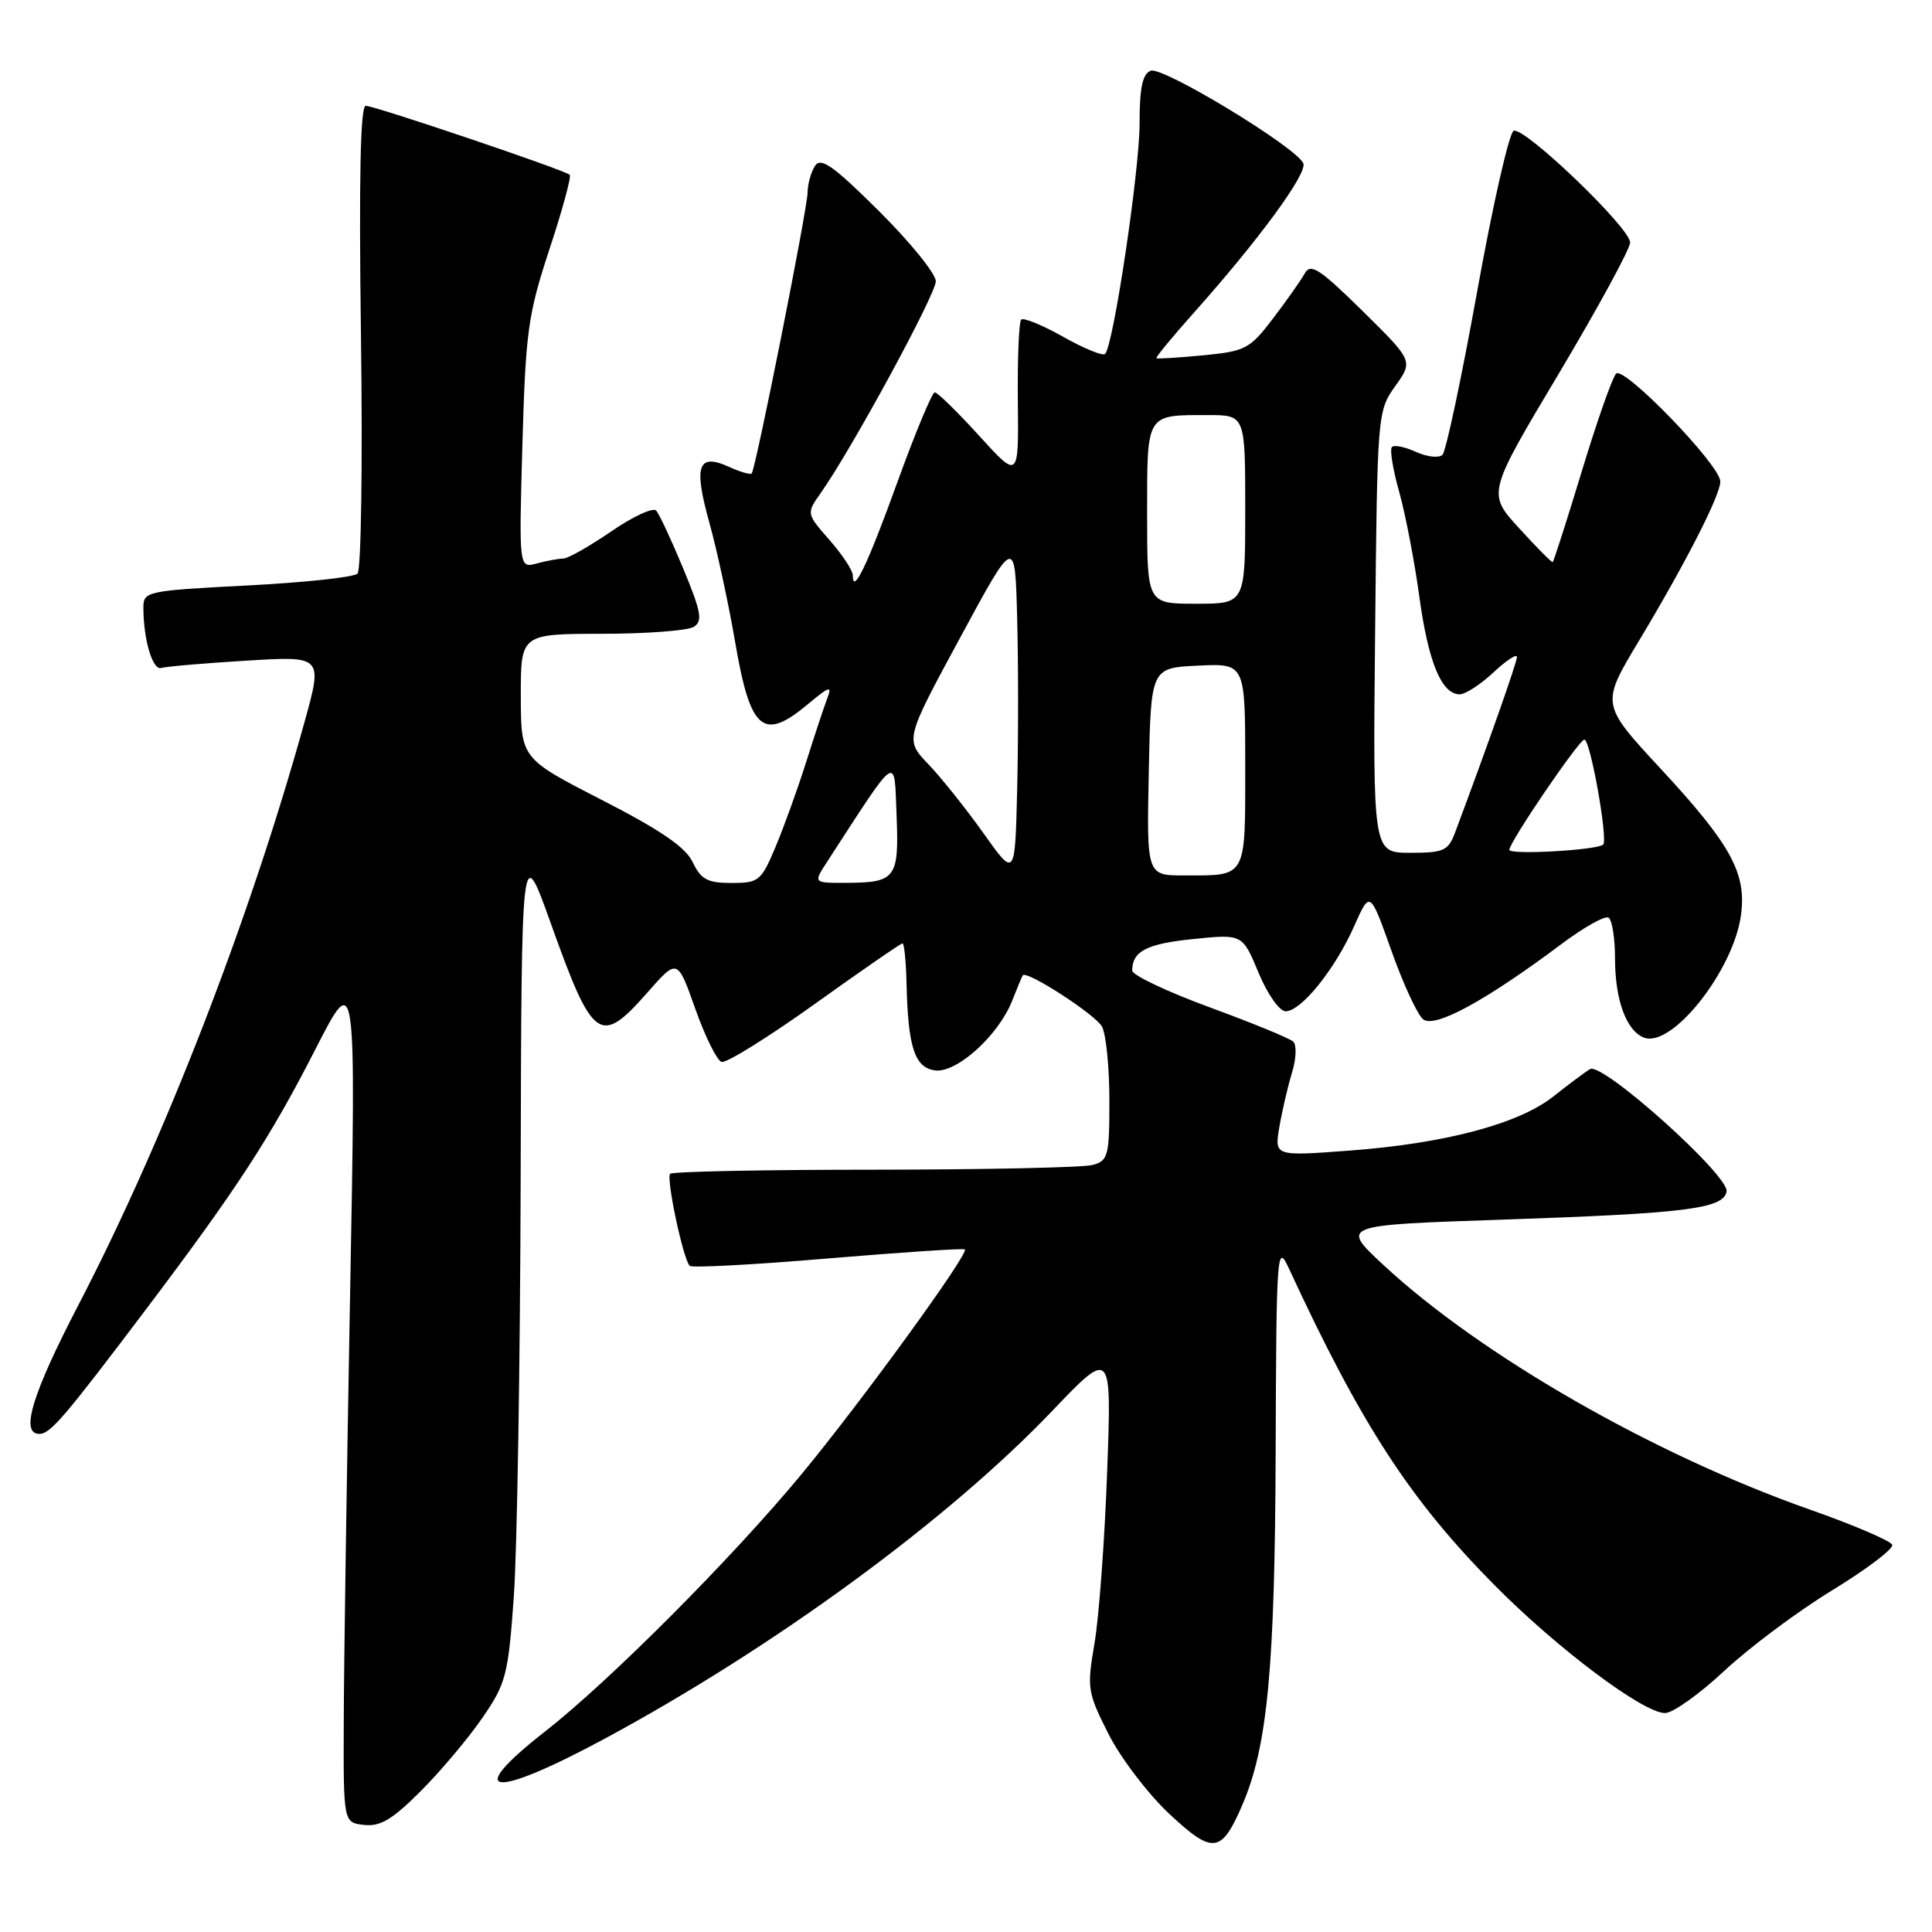 <?xml version="1.0" encoding="UTF-8" standalone="no"?>
<!DOCTYPE svg PUBLIC "-//W3C//DTD SVG 1.1//EN" "http://www.w3.org/Graphics/SVG/1.1/DTD/svg11.dtd" >
<svg xmlns="http://www.w3.org/2000/svg" xmlns:xlink="http://www.w3.org/1999/xlink" version="1.1" viewBox="0 0 256 256">
 <g >
 <path fill="currentColor"
d=" M 164.65 239.08 C 167.95 231.37 168.93 221.02 169.03 192.50 C 169.12 165.88 169.21 164.67 170.75 168.00 C 180.33 188.71 186.79 198.68 198.00 210.01 C 206.34 218.44 217.75 227.00 220.63 226.99 C 221.66 226.99 225.20 224.46 228.50 221.38 C 231.80 218.30 238.22 213.50 242.78 210.72 C 247.33 207.94 250.91 205.23 250.73 204.70 C 250.56 204.18 245.63 202.07 239.77 200.01 C 219.07 192.72 196.15 179.56 183.26 167.57 C 177.63 162.33 177.63 162.33 199.06 161.61 C 223.43 160.78 228.34 160.17 228.78 157.89 C 229.18 155.81 212.32 140.69 210.69 141.66 C 210.04 142.05 207.86 143.68 205.85 145.27 C 201.24 148.93 191.44 151.53 178.69 152.47 C 168.87 153.20 168.87 153.20 169.52 149.35 C 169.88 147.23 170.63 144.00 171.19 142.16 C 171.76 140.31 171.83 138.46 171.36 138.02 C 170.89 137.58 165.89 135.53 160.25 133.46 C 154.61 131.39 150.01 129.20 150.02 128.60 C 150.05 126.03 151.93 125.06 158.09 124.43 C 164.63 123.76 164.63 123.76 166.76 128.88 C 167.95 131.75 169.54 134.00 170.36 134.00 C 172.41 134.00 176.92 128.40 179.42 122.75 C 181.53 117.99 181.53 117.99 184.36 125.95 C 185.91 130.33 187.80 134.42 188.56 135.05 C 190.07 136.31 196.80 132.65 206.89 125.10 C 209.86 122.87 212.67 121.30 213.14 121.59 C 213.61 121.88 214.00 124.32 214.00 127.01 C 214.00 132.50 215.50 136.59 217.84 137.49 C 221.54 138.91 229.71 128.58 230.69 121.24 C 231.44 115.69 229.35 111.90 220.04 101.85 C 212.12 93.31 212.12 93.31 217.16 84.93 C 223.34 74.65 228.02 65.49 227.95 63.78 C 227.87 61.56 215.16 48.43 214.14 49.51 C 213.63 50.06 211.59 55.87 209.60 62.43 C 207.61 68.99 205.87 74.41 205.74 74.48 C 205.61 74.55 203.60 72.53 201.29 69.99 C 197.07 65.38 197.07 65.38 206.54 49.52 C 211.74 40.79 216.00 32.97 216.00 32.13 C 216.00 30.20 202.01 16.78 200.57 17.33 C 199.98 17.56 197.80 27.12 195.74 38.58 C 193.67 50.04 191.60 59.80 191.14 60.26 C 190.68 60.72 189.11 60.55 187.65 59.89 C 186.19 59.22 184.74 58.92 184.44 59.23 C 184.13 59.54 184.56 62.20 185.39 65.14 C 186.22 68.09 187.42 74.33 188.06 79.00 C 189.25 87.73 191.01 92.00 193.42 92.00 C 194.17 92.00 196.19 90.69 197.89 89.10 C 199.60 87.50 201.00 86.58 201.00 87.06 C 201.00 87.78 197.17 98.65 192.83 110.25 C 191.90 112.74 191.34 113.00 186.86 113.00 C 181.91 113.00 181.91 113.00 182.21 83.75 C 182.50 54.77 182.52 54.47 184.88 51.16 C 187.26 47.83 187.26 47.83 180.54 41.20 C 174.83 35.59 173.67 34.83 172.88 36.24 C 172.37 37.16 170.48 39.84 168.68 42.20 C 165.62 46.23 165.03 46.54 159.46 47.08 C 156.18 47.39 153.38 47.57 153.23 47.47 C 153.08 47.38 155.35 44.62 158.27 41.35 C 166.77 31.82 173.22 23.02 172.70 21.66 C 171.90 19.59 154.07 8.76 152.47 9.37 C 151.39 9.79 151.00 11.63 151.00 16.37 C 151.00 22.60 147.53 45.81 146.43 46.90 C 146.13 47.20 143.63 46.18 140.88 44.63 C 138.12 43.07 135.61 42.05 135.31 42.35 C 135.01 42.66 134.81 47.54 134.87 53.20 C 134.98 63.50 134.98 63.50 129.74 57.74 C 126.86 54.57 124.21 51.98 123.86 51.99 C 123.51 51.99 121.30 57.29 118.96 63.75 C 114.94 74.86 113.00 78.92 113.00 76.23 C 113.00 75.59 111.61 73.49 109.92 71.56 C 106.83 68.04 106.83 68.04 108.79 65.27 C 112.89 59.45 124.00 39.00 124.00 37.27 C 124.00 36.27 120.61 32.09 116.47 27.97 C 110.37 21.92 108.76 20.78 107.98 22.00 C 107.46 22.82 107.02 24.40 107.01 25.50 C 106.98 27.75 100.12 62.21 99.60 62.74 C 99.41 62.92 98.06 62.53 96.60 61.86 C 92.50 60.00 91.89 61.67 93.96 69.13 C 94.98 72.77 96.53 79.95 97.41 85.07 C 99.43 96.88 101.12 98.29 107.12 93.25 C 109.89 90.93 110.28 90.81 109.63 92.50 C 109.21 93.60 107.94 97.42 106.81 101.00 C 105.68 104.58 103.85 109.64 102.75 112.25 C 100.86 116.74 100.54 117.00 96.93 117.00 C 93.75 117.00 92.89 116.54 91.79 114.25 C 90.84 112.25 87.54 109.99 79.75 106.00 C 69.03 100.50 69.03 100.50 69.01 92.25 C 69.00 84.00 69.00 84.00 79.75 83.98 C 85.66 83.98 91.14 83.56 91.93 83.06 C 93.14 82.30 92.91 81.07 90.53 75.33 C 88.97 71.57 87.36 68.12 86.95 67.66 C 86.55 67.20 83.87 68.43 81.00 70.41 C 78.12 72.38 75.26 74.01 74.64 74.01 C 74.01 74.02 72.43 74.31 71.13 74.66 C 68.76 75.30 68.76 75.30 69.22 58.90 C 69.65 43.92 69.96 41.68 72.80 33.04 C 74.52 27.84 75.73 23.39 75.49 23.16 C 74.88 22.55 49.72 14.04 48.46 14.02 C 47.75 14.01 47.55 23.73 47.83 44.58 C 48.06 61.39 47.86 75.54 47.37 76.01 C 46.89 76.49 40.31 77.19 32.75 77.58 C 19.41 78.27 19.00 78.36 19.00 80.52 C 19.00 84.72 20.22 88.85 21.36 88.51 C 21.99 88.32 27.06 87.88 32.64 87.54 C 42.78 86.92 42.78 86.92 40.34 95.71 C 33.09 121.84 21.76 151.04 10.42 172.86 C 4.24 184.75 2.65 190.00 5.21 190.00 C 6.67 190.00 8.52 187.83 19.34 173.50 C 31.39 157.54 35.79 150.78 41.81 139.00 C 47.18 128.50 47.18 128.50 46.39 171.50 C 45.95 195.15 45.57 220.57 45.55 228.00 C 45.50 241.50 45.50 241.50 48.23 241.81 C 50.38 242.06 51.99 241.10 55.77 237.31 C 58.41 234.67 62.08 230.30 63.93 227.61 C 67.05 223.07 67.34 221.96 68.08 211.61 C 68.52 205.50 68.93 180.48 68.99 156.00 C 69.10 111.50 69.10 111.50 72.96 122.28 C 78.57 137.99 79.49 138.66 85.80 131.50 C 89.76 126.99 89.76 126.99 92.13 133.67 C 93.43 137.35 95.00 140.52 95.61 140.71 C 96.22 140.91 101.77 137.46 107.95 133.04 C 114.12 128.62 119.36 125.00 119.59 125.00 C 119.81 125.00 120.05 127.36 120.12 130.25 C 120.31 138.74 121.19 141.45 123.87 141.83 C 126.72 142.24 132.27 137.25 134.11 132.62 C 134.79 130.90 135.42 129.38 135.52 129.24 C 136.00 128.51 145.16 134.44 146.02 136.03 C 146.56 137.04 147.00 141.45 147.00 145.82 C 147.00 153.22 146.84 153.81 144.75 154.37 C 143.51 154.70 130.54 154.98 115.92 154.99 C 101.30 154.99 89.10 155.24 88.80 155.53 C 88.24 156.10 90.52 166.85 91.39 167.73 C 91.68 168.02 99.93 167.58 109.71 166.75 C 119.50 165.93 127.66 165.39 127.85 165.55 C 128.44 166.07 114.14 185.75 106.19 195.36 C 97.04 206.42 80.78 222.74 72.25 229.41 C 61.27 237.99 65.11 238.47 80.10 230.40 C 102.57 218.29 125.61 201.42 139.40 186.98 C 147.31 178.70 147.31 178.70 146.70 195.10 C 146.37 204.12 145.62 214.31 145.03 217.74 C 144.01 223.69 144.09 224.24 146.88 229.76 C 148.48 232.93 152.11 237.70 154.94 240.35 C 160.73 245.76 161.85 245.61 164.65 239.08 Z  M 109.56 114.25 C 119.15 99.48 118.47 99.94 118.80 107.99 C 119.14 116.38 118.71 116.96 112.13 116.98 C 107.77 117.00 107.77 117.00 109.56 114.25 Z  M 130.31 110.40 C 128.00 107.16 124.72 103.04 123.01 101.26 C 119.91 98.01 119.91 98.01 127.21 84.52 C 134.50 71.03 134.50 71.03 134.78 81.96 C 134.94 87.97 134.94 98.16 134.78 104.60 C 134.50 116.31 134.50 116.31 130.31 110.40 Z  M 152.22 102.25 C 152.50 88.50 152.50 88.50 158.75 88.20 C 165.00 87.90 165.00 87.90 165.00 101.35 C 165.00 116.52 165.29 116.00 156.89 116.00 C 151.94 116.00 151.94 116.00 152.22 102.25 Z  M 200.00 112.61 C 200.00 111.57 209.24 98.00 209.94 98.00 C 210.73 98.00 213.09 111.24 212.43 111.91 C 211.68 112.65 200.00 113.31 200.00 112.61 Z  M 152.00 68.11 C 152.00 54.67 151.80 55.00 160.08 55.00 C 165.00 55.00 165.00 55.00 165.00 67.50 C 165.00 80.00 165.00 80.00 158.50 80.00 C 152.00 80.00 152.00 80.00 152.00 68.11 Z "/>
</g>
</svg>